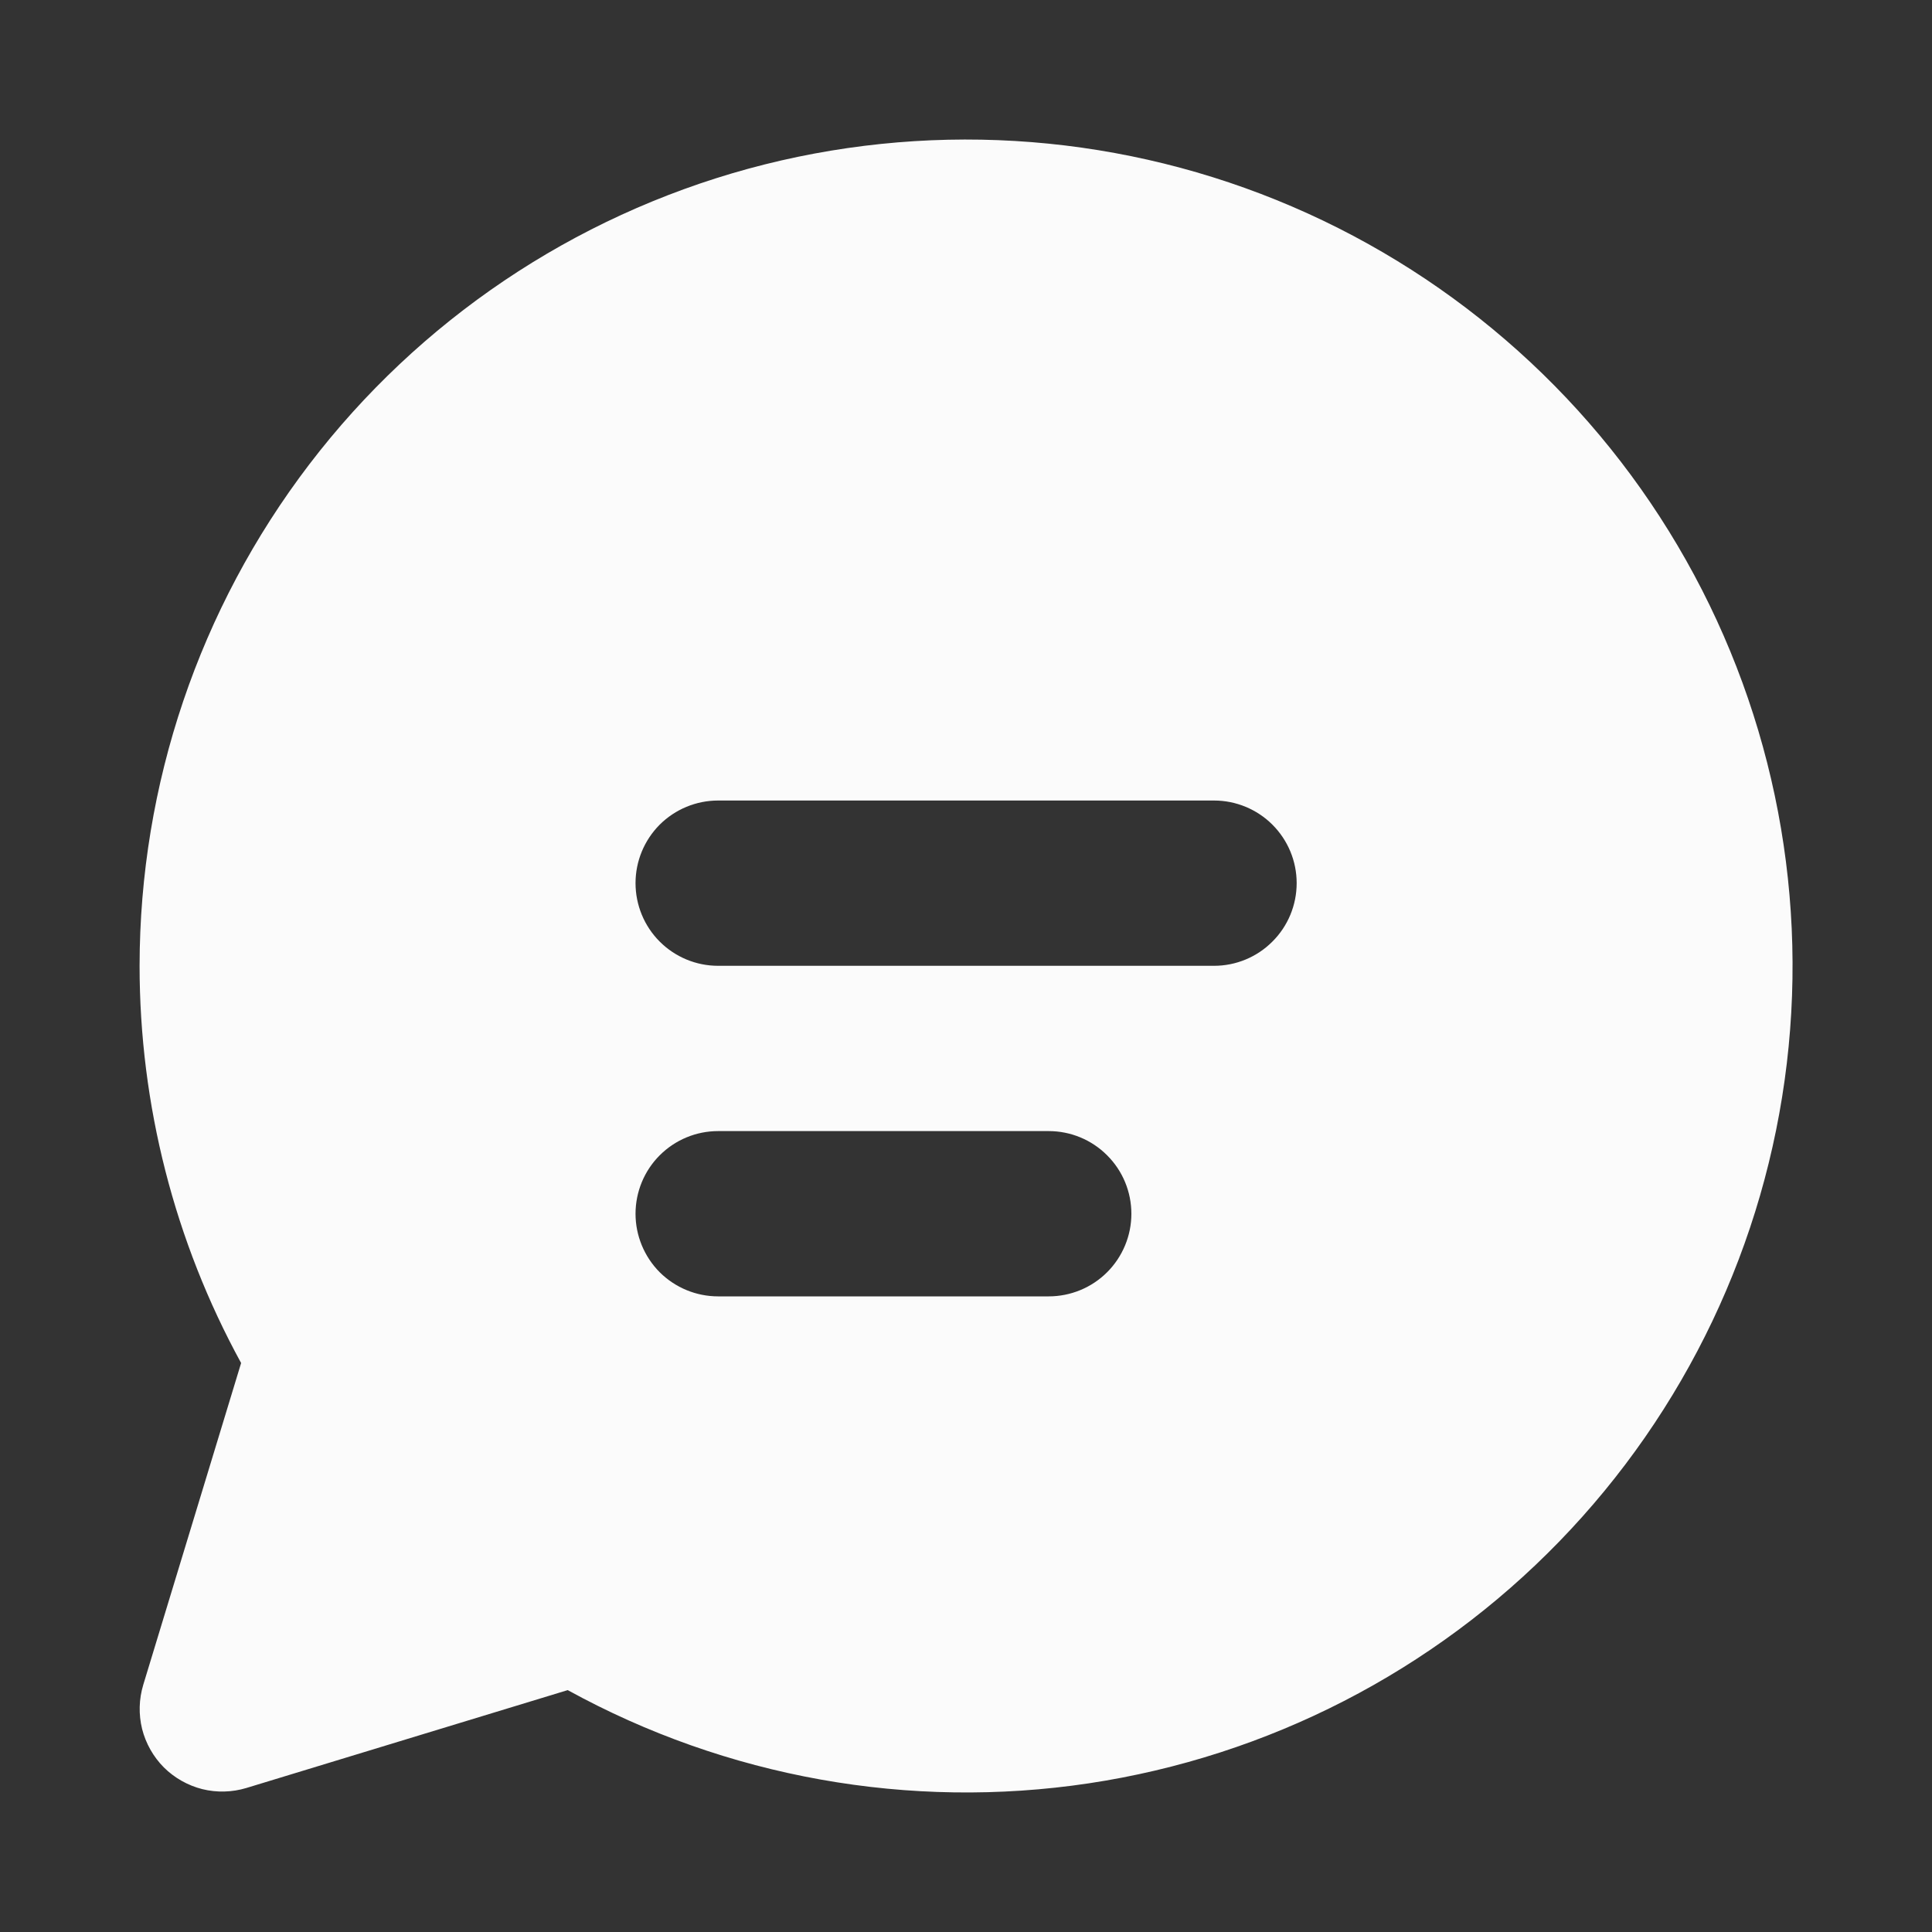 <svg width="20" height="20" viewBox="0 0 20 20" fill="none" xmlns="http://www.w3.org/2000/svg">
<rect x="0" y="0" width="20" height="20" fill="#333333" stroke="none"/>
<path d="M1.445 9.998C1.446 8.122 2.063 6.299 3.201 4.808C4.339 3.317 5.936 2.242 7.745 1.747C9.555 1.253 11.476 1.366 13.215 2.071C14.953 2.776 16.412 4.032 17.366 5.647C18.32 7.261 18.718 9.145 18.497 11.008C18.276 12.87 17.449 14.609 16.143 15.956C14.838 17.302 13.126 18.182 11.271 18.461C9.416 18.739 7.521 18.4 5.877 17.496L2.551 18.509C2.402 18.554 2.244 18.558 2.094 18.521C1.944 18.483 1.806 18.405 1.696 18.296C1.587 18.186 1.509 18.048 1.471 17.898C1.434 17.747 1.438 17.59 1.483 17.441L2.496 14.11C1.806 12.849 1.445 11.435 1.445 9.998ZM6.579 9.142C6.579 9.369 6.669 9.587 6.829 9.747C6.99 9.908 7.207 9.998 7.434 9.998H12.568C12.794 9.998 13.012 9.908 13.172 9.747C13.333 9.587 13.423 9.369 13.423 9.142C13.423 8.915 13.333 8.698 13.172 8.537C13.012 8.377 12.794 8.287 12.568 8.287H7.434C7.207 8.287 6.99 8.377 6.829 8.537C6.669 8.698 6.579 8.915 6.579 9.142ZM7.434 11.709C7.207 11.709 6.99 11.799 6.829 11.96C6.669 12.12 6.579 12.338 6.579 12.565C6.579 12.791 6.669 13.009 6.829 13.17C6.99 13.33 7.207 13.42 7.434 13.42H10.856C11.083 13.42 11.301 13.33 11.461 13.17C11.622 13.009 11.712 12.791 11.712 12.565C11.712 12.338 11.622 12.12 11.461 11.96C11.301 11.799 11.083 11.709 10.856 11.709H7.434Z" fill="#FBFBFB"/>
</svg>
